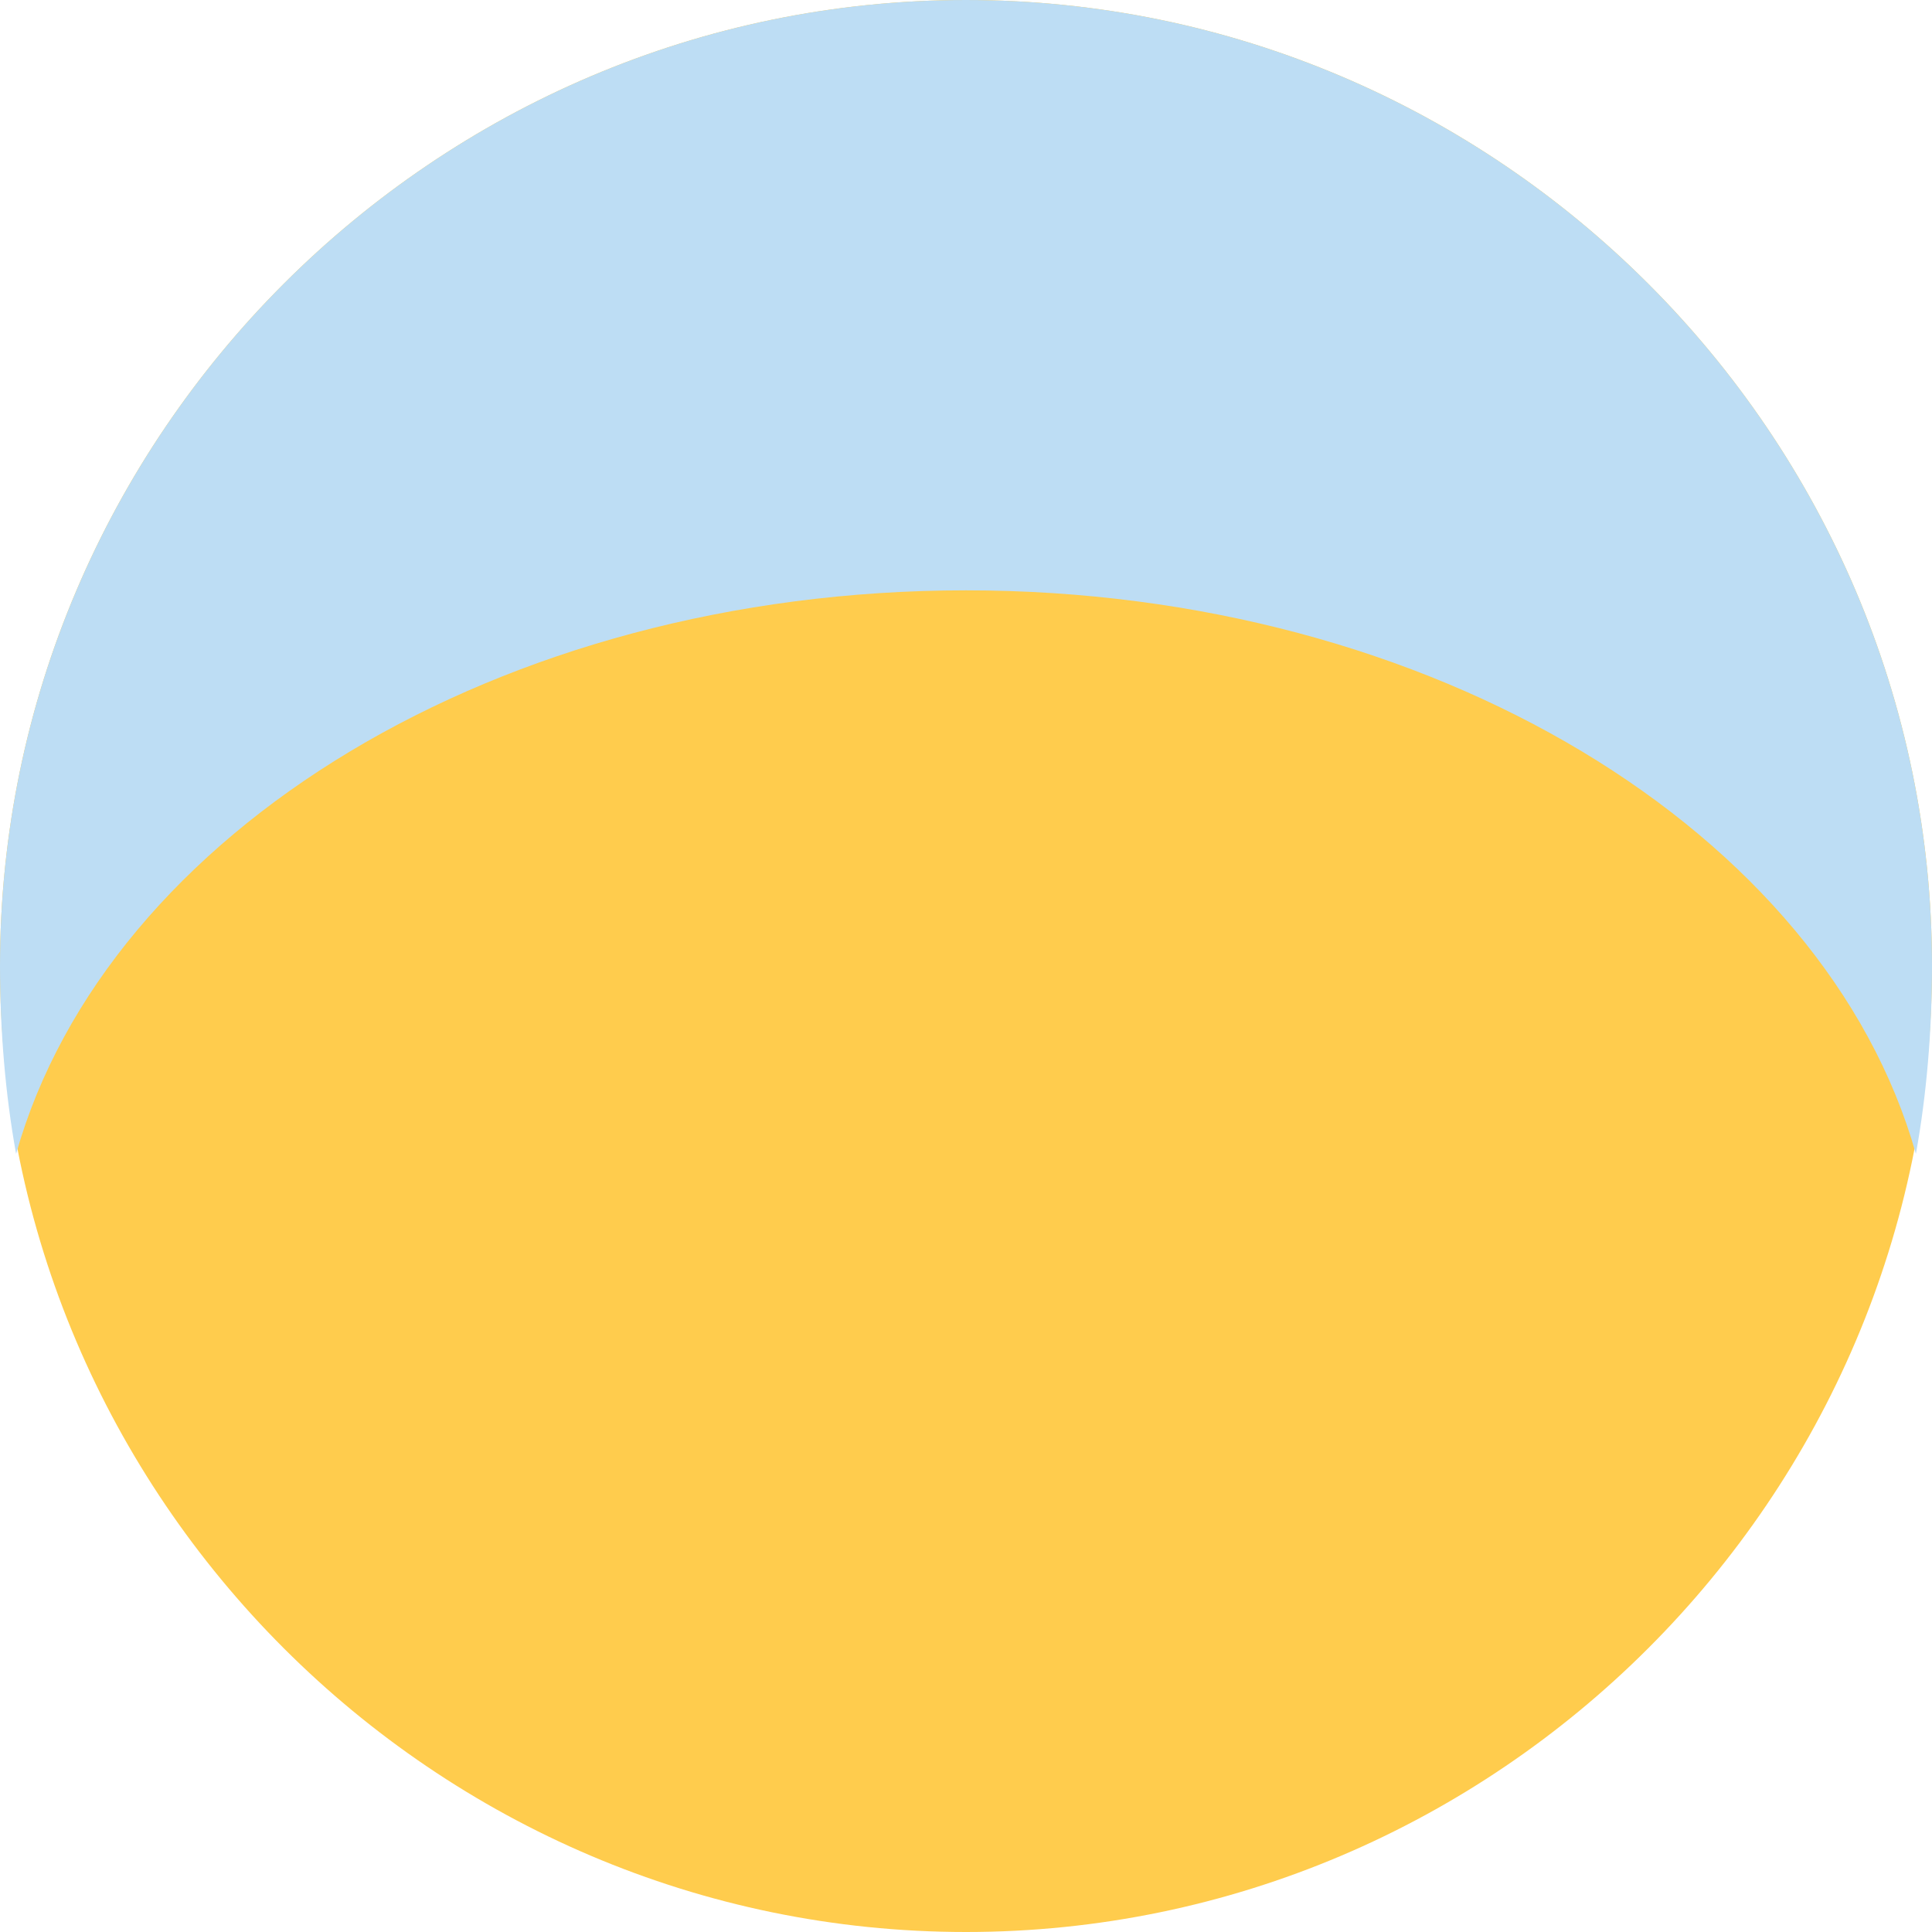 <?xml version="1.0" encoding="utf-8"?>
<!-- Generator: Adobe Illustrator 23.0.1, SVG Export Plug-In . SVG Version: 6.00 Build 0)  -->
<svg version="1.1" id="レイヤー_1" xmlns="http://www.w3.org/2000/svg" xmlns:xlink="http://www.w3.org/1999/xlink" x="0px"
	 y="0px" viewBox="0 0 36 36" width="36px" height="36px" style="enable-background:new 0 0 36 36;" xml:space="preserve">
<path fill="#FFCC4D" d="M36,18c0,9.9-8.1,18-18,18C8.1,36,0,27.9,0,18C0,8.1,8.1,0,18,0C27.9,0,36,8.1,36,18"/>
<path fill="#BDDDF4" d="M18,11c8.7,0,16,4.5,17.7,10.5c0.2-1.1,0.3-2.3,0.3-3.5c0-9.9-8.1-18-18-18C8.1,0,0,8.1,0,18
	c0,1.2,0.1,2.4,0.3,3.5C2,15.5,9.3,11,18,11z"/>
</svg>

